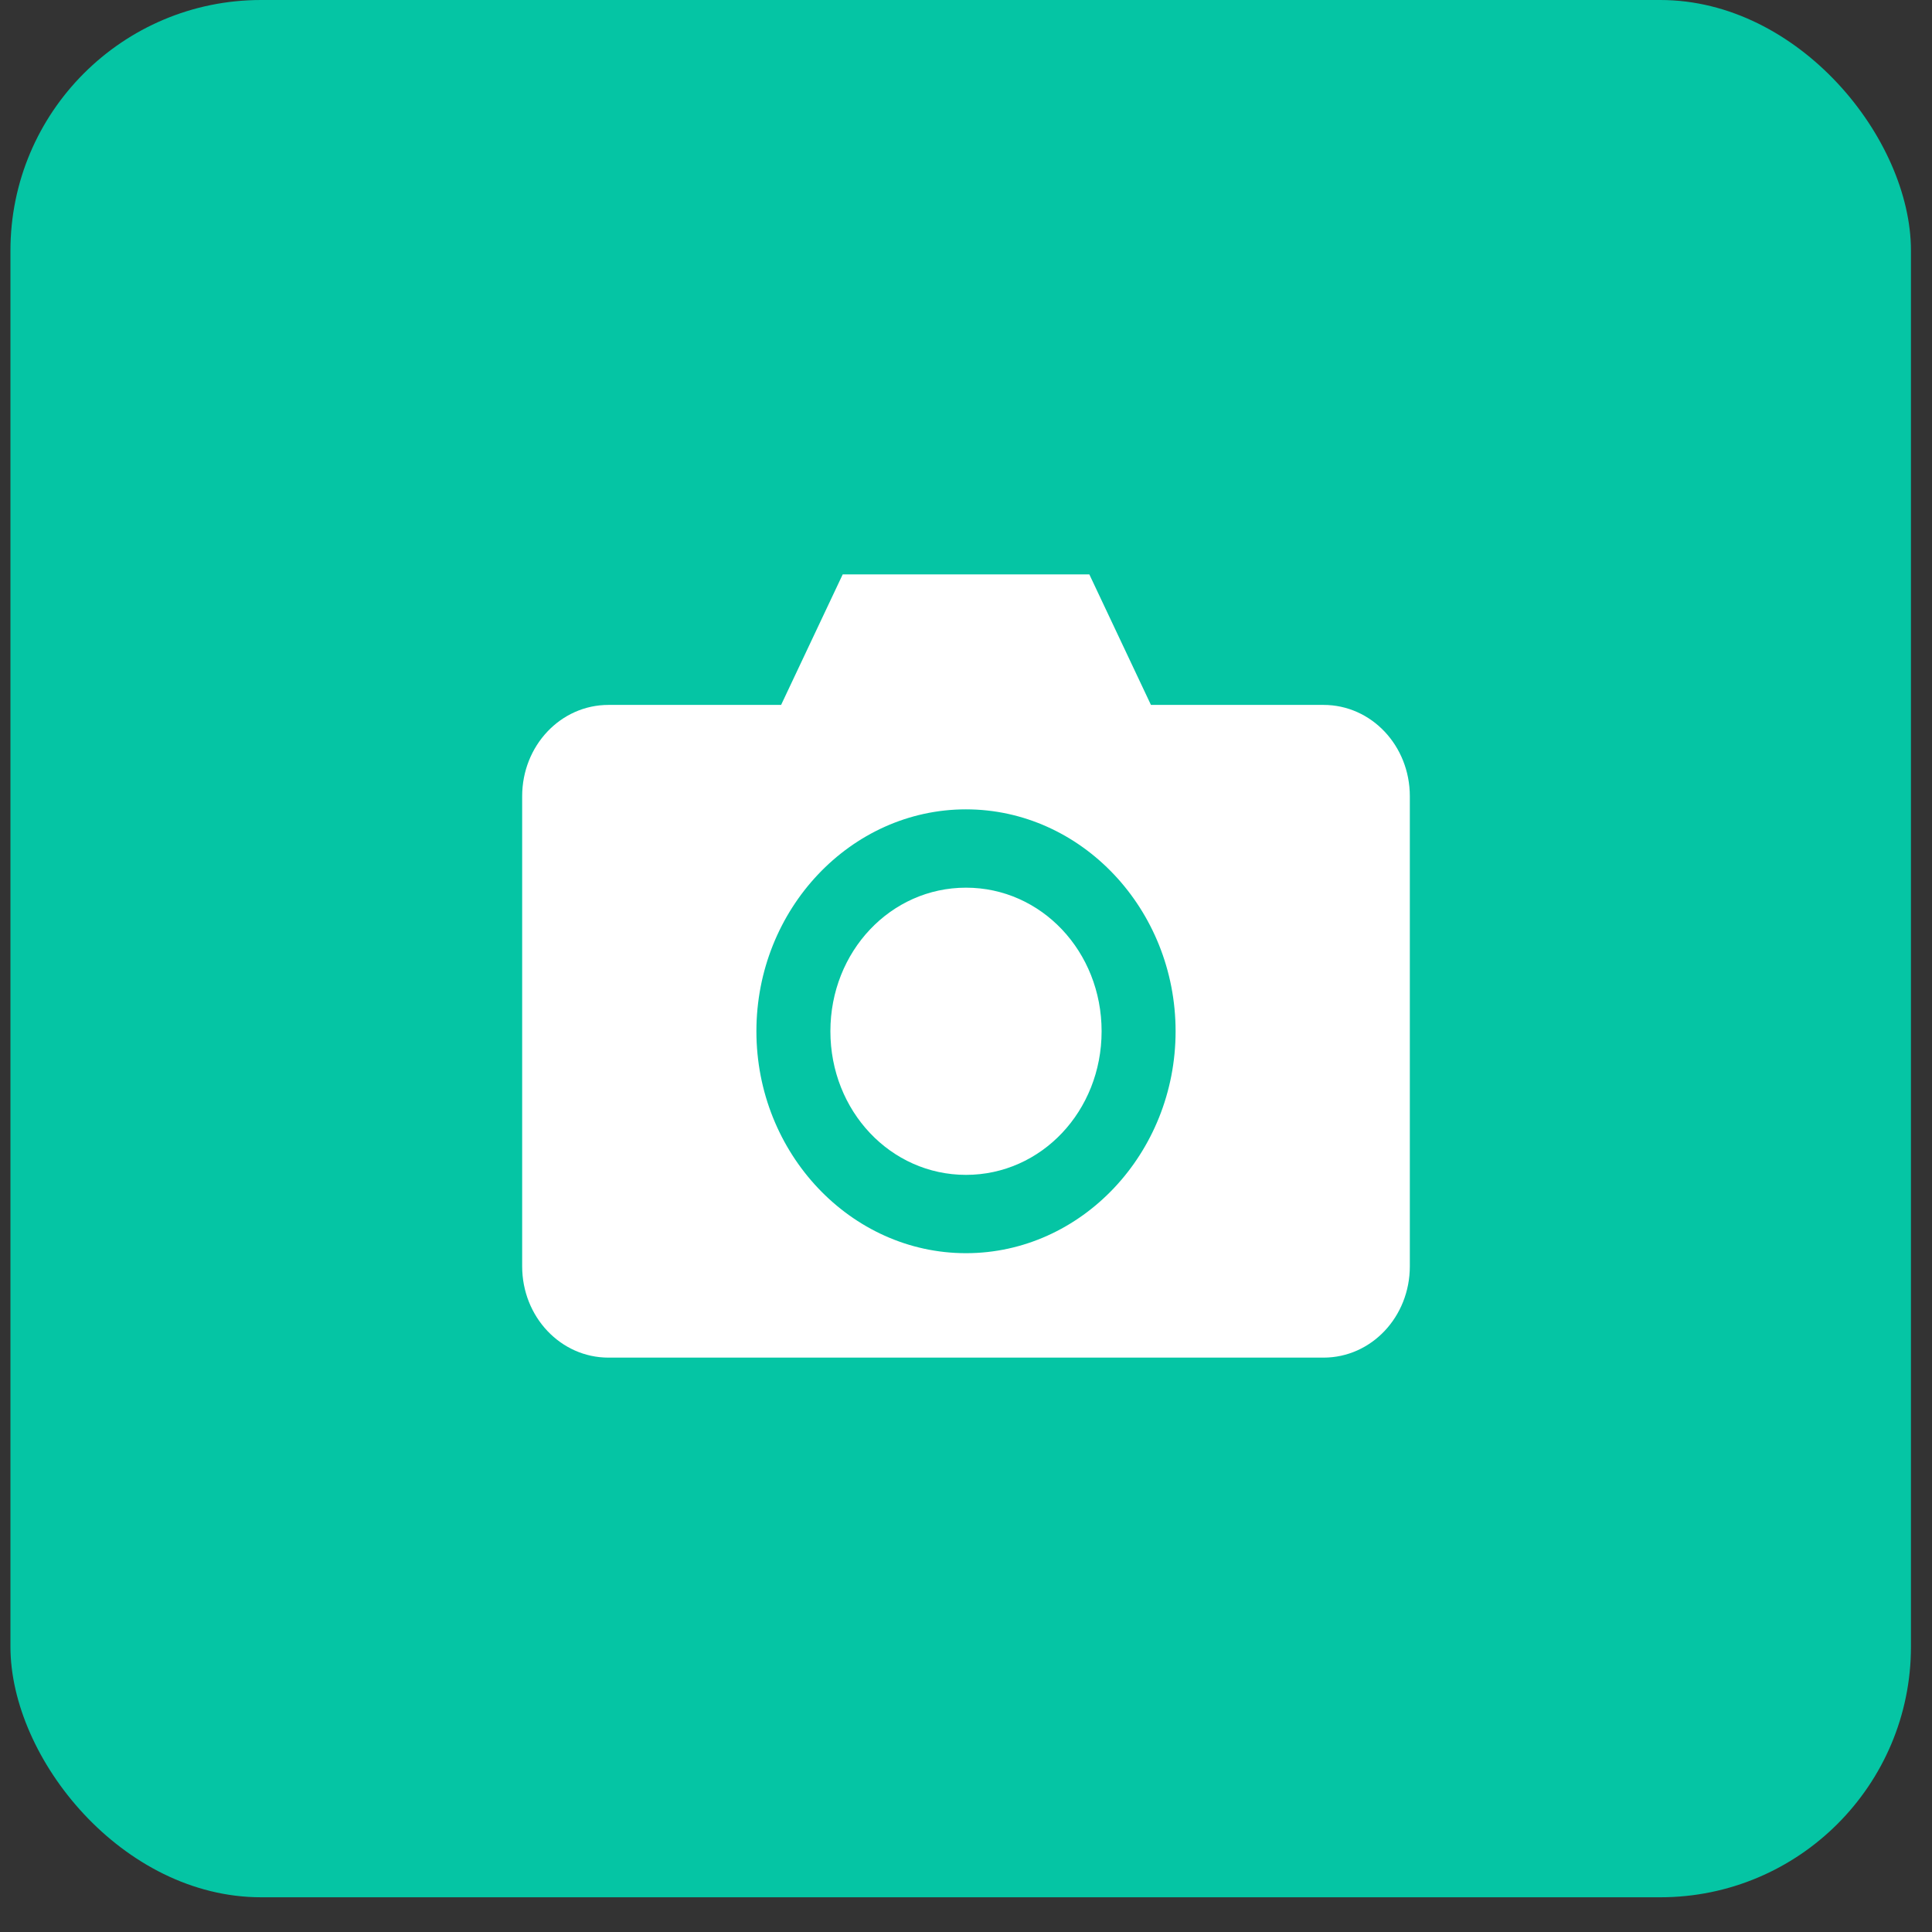 <svg xmlns="http://www.w3.org/2000/svg" width="37" height="37" viewBox="0 0 37 37">
    <rect x="0" y="0" width="37" height="37" fill="#333333" stroke="none"/>
    <g fill="none" fill-rule="evenodd">
        <rect width="36.397" height="36.335" x=".2" fill="#05C5A4" rx="4.8"/>
        <path fill="#FFF" fill-rule="nonzero" d="M16.139 11l-1.18 2.5h-3.306c-.916 0-1.653.78-1.653 1.75v9c0 .97.737 1.75 1.653 1.75h13.694c.916 0 1.653-.78 1.653-1.75v-9c0-.97-.737-1.75-1.653-1.75h-3.305l-1.18-2.5h-4.723zm2.361 4.5c2.208 0 4.014 1.912 4.014 4.25S20.708 24 18.5 24s-4.014-1.912-4.014-4.25 1.806-4.25 4.014-4.25zm0 1.5c-1.443 0-2.597 1.222-2.597 2.75s1.154 2.75 2.597 2.75 2.597-1.222 2.597-2.75S19.943 17 18.5 17z"/>
    </g>
</svg>
